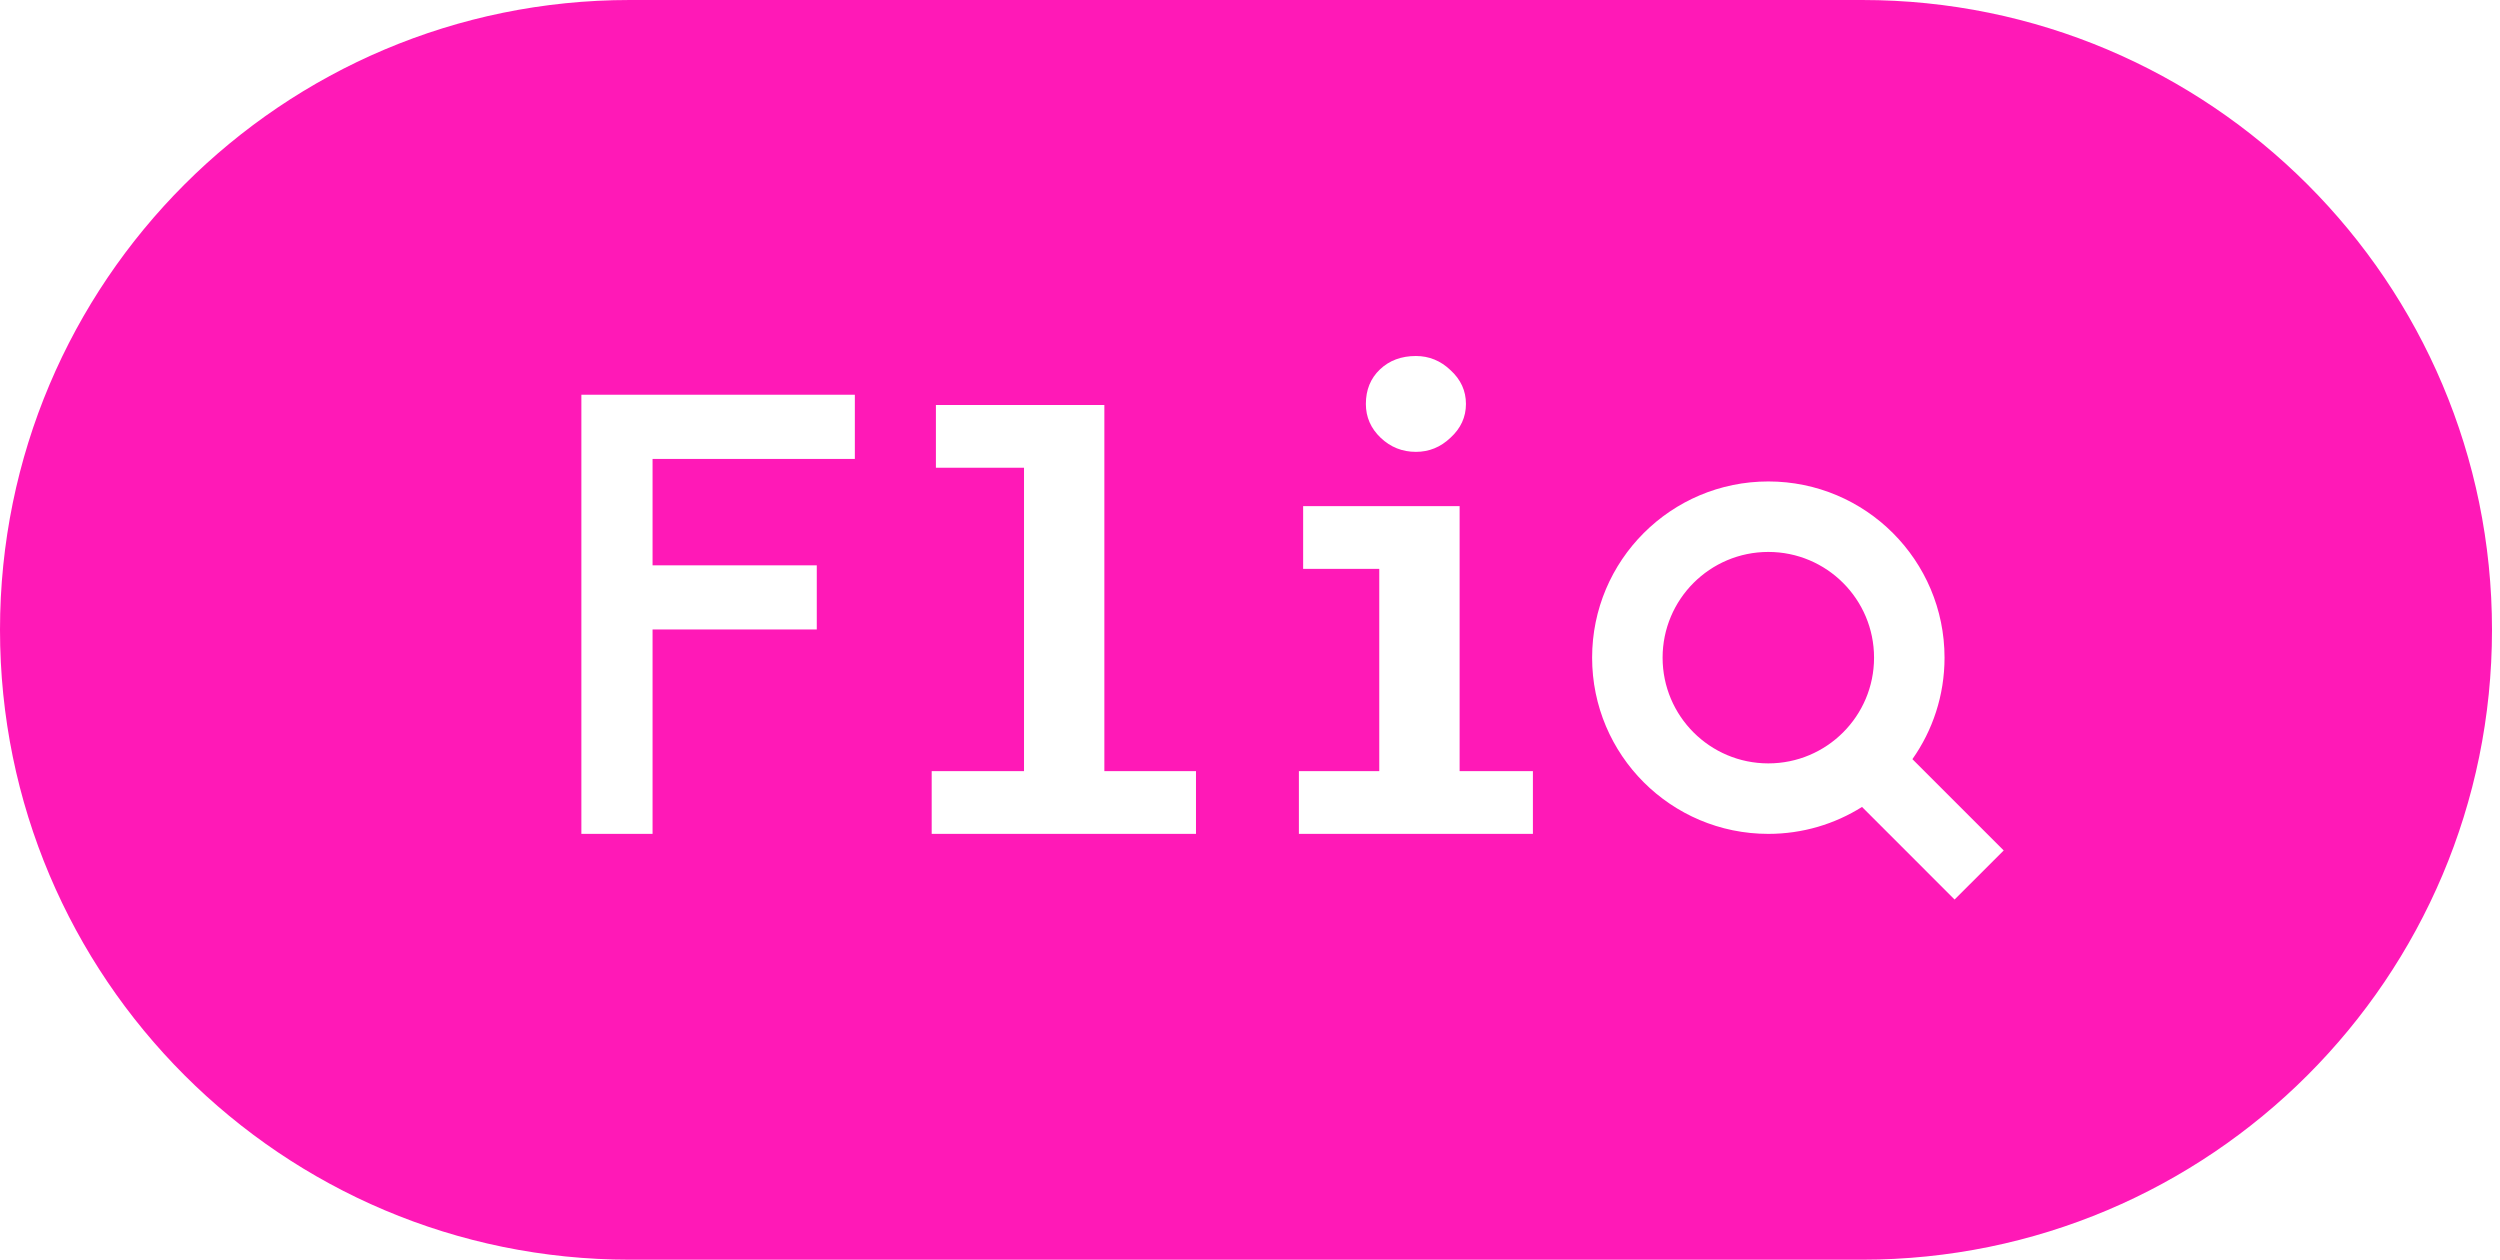 <svg width="129" height="65" viewBox="0 0 129 65" fill="none" xmlns="http://www.w3.org/2000/svg">
<path fill-rule="evenodd" clip-rule="evenodd" d="M32.5 0C14.551 0 0 14.551 0 32.5C0 50.449 14.551 65 32.5 65H96.087C114.036 65 128.587 50.449 128.587 32.5C128.587 14.551 114.036 0 96.087 0H32.5ZM67.023 43.029V39.792H71.17V29.354H67.242V26.117H75.316V39.792H79.098V43.029H67.023ZM73.061 23.316C72.358 23.316 71.752 23.074 71.242 22.589C70.733 22.104 70.479 21.522 70.479 20.843C70.479 20.116 70.721 19.522 71.206 19.061C71.691 18.6 72.309 18.37 73.061 18.37C73.74 18.37 74.334 18.613 74.843 19.097C75.376 19.582 75.643 20.164 75.643 20.843C75.643 21.522 75.376 22.104 74.843 22.589C74.334 23.074 73.74 23.316 73.061 23.316ZM29.999 20.37V43.029H33.672V32.482H42.146V29.172H33.672V23.68H44.11V20.37H29.999ZM48.075 39.792V43.029H61.713V39.792H56.985V20.898H48.293V24.135H52.839V39.792H48.075ZM96.701 33.936C96.701 36.949 94.258 39.391 91.246 39.391C88.233 39.391 85.79 36.949 85.79 33.936C85.79 30.923 88.233 28.48 91.246 28.48C94.258 28.48 96.701 30.923 96.701 33.936ZM96.08 41.638C94.679 42.519 93.022 43.028 91.246 43.028C86.224 43.028 82.153 38.957 82.153 33.936C82.153 28.914 86.224 24.843 91.246 24.843C96.267 24.843 100.338 28.914 100.338 33.936C100.338 35.885 99.725 37.691 98.68 39.172L103.391 43.883L100.857 46.416L96.08 41.638Z" fill="#FF19B7"/>
</svg>
